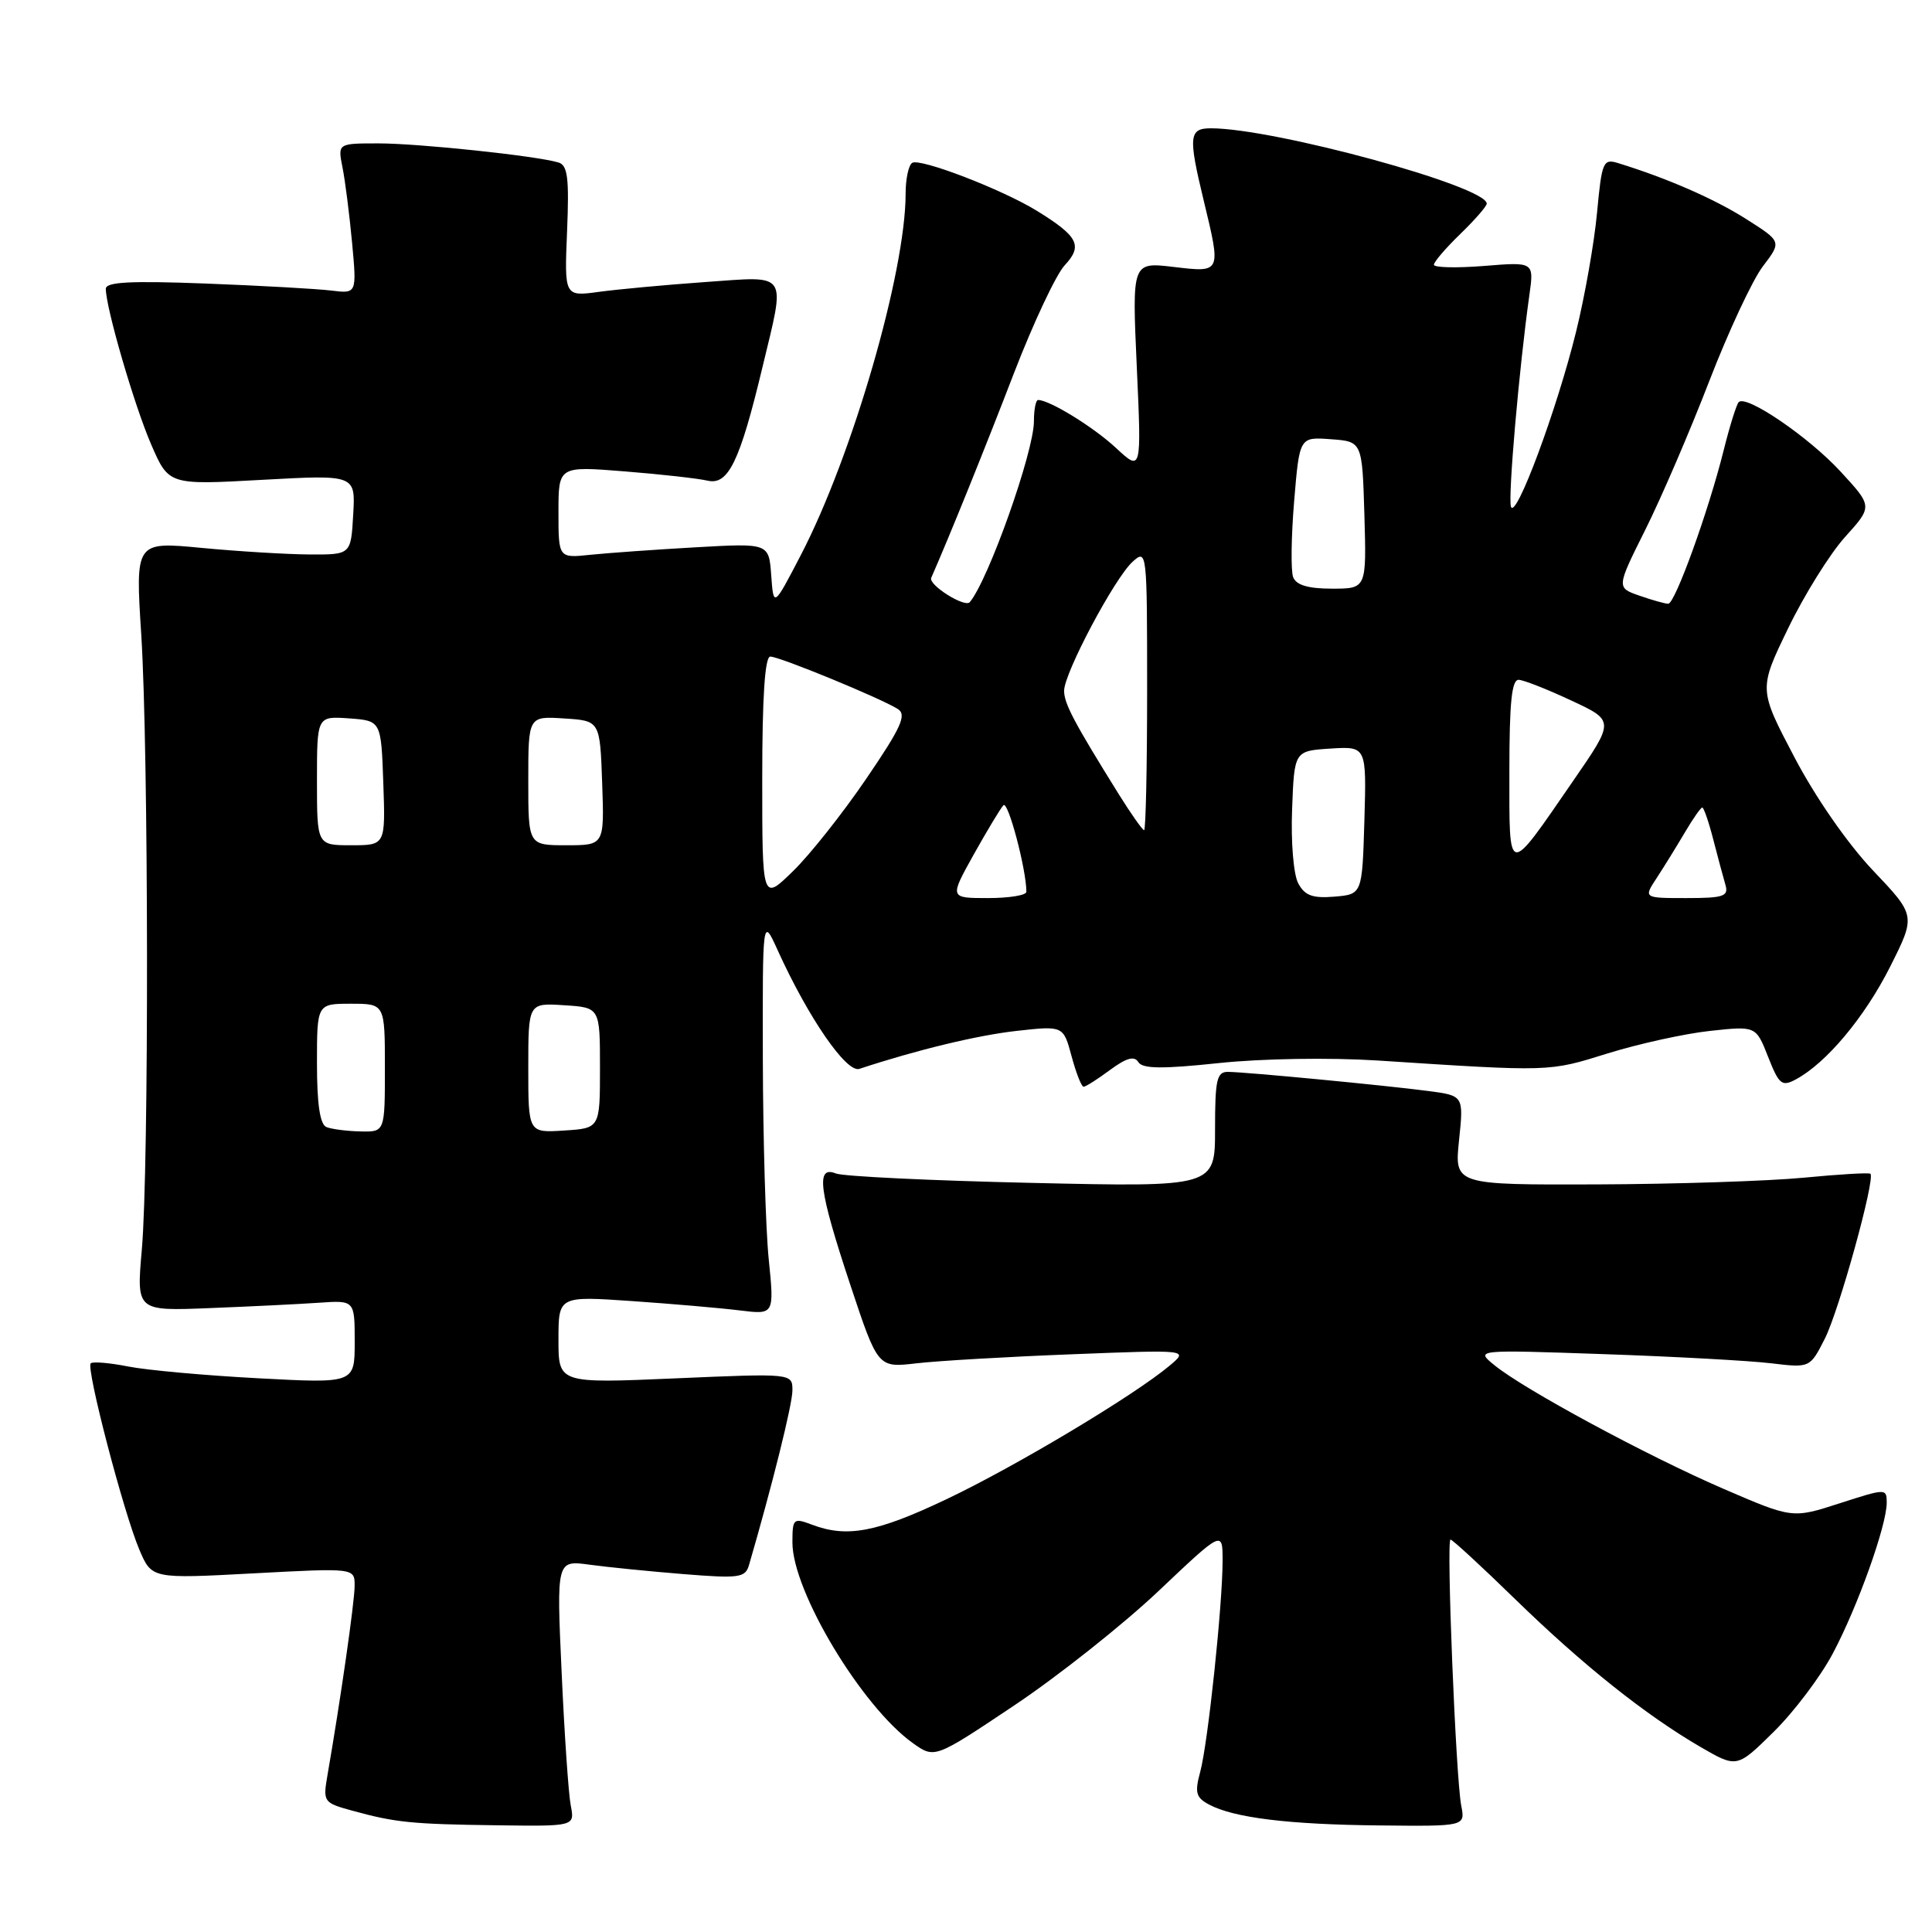 <?xml version="1.0" encoding="UTF-8" standalone="no"?>
<!DOCTYPE svg PUBLIC "-//W3C//DTD SVG 1.1//EN" "http://www.w3.org/Graphics/SVG/1.1/DTD/svg11.dtd" >
<svg xmlns="http://www.w3.org/2000/svg" xmlns:xlink="http://www.w3.org/1999/xlink" version="1.1" viewBox="0 0 256 256">
 <g >
 <path fill="currentColor"
d=" M 75.63 239.25 C 75.33 237.74 74.79 229.80 74.42 221.62 C 73.74 206.73 73.74 206.73 78.12 207.33 C 80.53 207.66 86.15 208.22 90.60 208.58 C 97.96 209.17 98.76 209.06 99.25 207.37 C 102.34 196.75 105.00 186.07 105.00 184.24 C 105.00 181.97 105.00 181.97 89.50 182.64 C 74.00 183.31 74.00 183.31 74.00 177.52 C 74.00 171.73 74.00 171.73 83.75 172.40 C 89.11 172.77 95.55 173.33 98.05 173.64 C 102.60 174.20 102.60 174.20 101.86 166.85 C 101.45 162.81 101.11 150.95 101.08 140.50 C 101.04 121.50 101.04 121.50 103.04 125.90 C 107.09 134.83 112.16 142.20 113.87 141.63 C 121.51 139.11 129.51 137.18 134.70 136.60 C 140.90 135.91 140.90 135.91 141.99 139.96 C 142.59 142.18 143.30 144.00 143.58 144.00 C 143.86 144.00 145.44 143.00 147.09 141.77 C 149.26 140.17 150.31 139.88 150.83 140.73 C 151.39 141.63 153.97 141.66 161.53 140.86 C 167.24 140.26 176.20 140.12 182.50 140.52 C 205.55 142.02 205.18 142.03 213.00 139.59 C 217.12 138.31 223.24 136.96 226.59 136.60 C 232.67 135.94 232.67 135.94 234.28 140.03 C 235.73 143.71 236.10 144.02 237.95 143.03 C 242.00 140.86 247.07 134.80 250.44 128.12 C 253.86 121.32 253.86 121.32 248.18 115.34 C 244.82 111.79 240.57 105.68 237.77 100.34 C 233.03 91.32 233.03 91.32 236.94 83.25 C 239.08 78.82 242.48 73.37 244.49 71.14 C 248.14 67.10 248.14 67.10 243.88 62.48 C 239.66 57.90 231.40 52.27 230.39 53.28 C 230.10 53.57 229.20 56.44 228.40 59.65 C 226.38 67.75 221.95 80.00 221.05 80.00 C 220.64 80.00 218.92 79.52 217.24 78.93 C 214.18 77.87 214.18 77.87 218.02 70.18 C 220.13 65.96 223.93 57.12 226.47 50.54 C 229.01 43.96 232.21 37.10 233.59 35.29 C 236.09 32.01 236.09 32.01 231.34 29.00 C 227.15 26.34 220.87 23.60 214.40 21.61 C 212.43 21.00 212.25 21.43 211.62 28.14 C 211.26 32.09 210.01 39.19 208.85 43.91 C 206.32 54.21 200.83 68.98 200.21 67.14 C 199.80 65.91 201.29 48.77 202.65 39.10 C 203.27 34.70 203.27 34.70 196.64 35.24 C 192.99 35.53 190.00 35.46 190.00 35.08 C 190.00 34.70 191.57 32.87 193.50 31.00 C 195.43 29.13 197.00 27.33 197.00 26.98 C 197.00 24.69 168.84 17.00 160.45 17.00 C 157.55 17.00 157.44 18.05 159.48 26.50 C 161.82 36.21 161.87 36.12 155.50 35.37 C 150.00 34.72 150.00 34.72 150.63 48.61 C 151.26 62.50 151.26 62.50 147.88 59.36 C 144.89 56.58 139.07 53.00 137.55 53.00 C 137.25 53.00 137.00 54.27 137.00 55.82 C 137.00 59.86 130.96 76.88 128.50 79.79 C 127.85 80.56 122.99 77.50 123.39 76.57 C 125.82 71.05 130.54 59.36 134.36 49.43 C 136.92 42.80 139.94 36.36 141.09 35.14 C 143.50 32.55 142.87 31.32 137.42 27.95 C 132.84 25.12 121.93 20.92 120.87 21.58 C 120.39 21.88 120.00 23.71 120.00 25.65 C 120.00 36.05 112.95 60.38 106.14 73.50 C 102.50 80.50 102.50 80.50 102.19 76.23 C 101.88 71.97 101.88 71.97 92.19 72.52 C 86.86 72.82 80.59 73.27 78.25 73.51 C 74.00 73.96 74.00 73.96 74.00 67.86 C 74.00 61.76 74.00 61.76 82.75 62.46 C 87.56 62.84 92.51 63.40 93.76 63.69 C 96.49 64.33 98.03 61.17 101.01 48.74 C 104.11 35.83 104.61 36.59 93.48 37.37 C 88.25 37.74 81.90 38.33 79.38 38.67 C 74.78 39.30 74.78 39.30 75.14 30.64 C 75.43 23.59 75.22 21.89 74.00 21.53 C 71.09 20.65 55.48 19.00 50.15 19.00 C 44.75 19.00 44.75 19.00 45.38 22.17 C 45.73 23.91 46.30 28.39 46.65 32.13 C 47.28 38.92 47.28 38.92 43.89 38.50 C 42.03 38.27 34.54 37.85 27.25 37.57 C 17.22 37.19 14.00 37.36 14.02 38.28 C 14.05 40.88 17.81 53.77 20.03 58.89 C 22.36 64.27 22.36 64.27 34.74 63.58 C 47.11 62.90 47.11 62.90 46.80 68.20 C 46.50 73.50 46.50 73.50 41.00 73.47 C 37.98 73.45 31.55 73.06 26.72 72.60 C 17.93 71.76 17.93 71.76 18.72 84.13 C 19.69 99.54 19.75 154.69 18.79 165.61 C 18.08 173.72 18.08 173.72 27.79 173.33 C 33.13 173.12 39.64 172.80 42.25 172.62 C 47.00 172.29 47.00 172.29 47.00 177.80 C 47.00 183.31 47.00 183.31 34.25 182.63 C 27.24 182.26 19.48 181.56 17.00 181.07 C 14.52 180.58 12.28 180.39 12.02 180.65 C 11.38 181.29 16.39 200.49 18.47 205.35 C 20.11 209.20 20.11 209.20 33.55 208.48 C 47.00 207.76 47.00 207.76 46.99 210.13 C 46.99 212.25 45.11 225.32 43.40 235.17 C 42.78 238.76 42.85 238.87 46.63 239.91 C 52.40 241.50 54.54 241.71 65.83 241.86 C 76.16 242.00 76.16 242.00 75.63 239.25 Z  M 193.62 239.25 C 192.90 235.53 191.63 204.00 192.20 204.00 C 192.45 204.00 196.31 207.55 200.77 211.90 C 209.76 220.65 218.02 227.23 225.32 231.48 C 230.15 234.28 230.15 234.28 235.02 229.48 C 237.70 226.84 241.23 222.17 242.86 219.09 C 246.15 212.90 250.00 202.13 250.00 199.12 C 250.00 197.21 249.91 197.21 243.75 199.20 C 237.50 201.22 237.50 201.22 228.31 197.25 C 218.21 192.88 201.92 184.09 198.00 180.88 C 195.50 178.84 195.50 178.84 212.50 179.43 C 221.85 179.75 231.82 180.30 234.66 180.64 C 239.83 181.26 239.83 181.26 241.80 177.38 C 243.69 173.65 248.52 156.16 247.84 155.53 C 247.65 155.36 243.68 155.60 239.00 156.05 C 234.32 156.50 222.00 156.90 211.61 156.94 C 192.72 157.00 192.72 157.00 193.33 151.09 C 193.95 145.18 193.95 145.18 189.23 144.56 C 183.59 143.82 165.23 142.06 162.75 142.03 C 161.23 142.00 161.00 143.02 161.00 149.65 C 161.00 157.29 161.00 157.29 136.75 156.74 C 123.41 156.44 111.71 155.88 110.75 155.49 C 108.07 154.41 108.50 157.68 112.66 170.22 C 116.32 181.24 116.32 181.24 121.41 180.65 C 124.21 180.32 133.47 179.78 142.00 179.45 C 157.50 178.84 157.50 178.84 155.00 180.94 C 150.32 184.88 134.53 194.33 125.38 198.67 C 116.16 203.05 112.22 203.79 107.57 202.02 C 105.13 201.10 105.00 201.22 105.00 204.39 C 105.00 210.85 114.19 226.15 120.97 230.98 C 123.85 233.03 123.85 233.03 134.40 225.97 C 140.21 222.09 148.79 215.28 153.48 210.85 C 162.00 202.78 162.00 202.78 162.00 206.79 C 162.00 212.63 160.06 230.97 159.04 234.76 C 158.29 237.53 158.46 238.18 160.20 239.11 C 163.50 240.87 170.72 241.76 182.83 241.88 C 194.16 242.00 194.16 242.00 193.62 239.25 Z  M 43.25 149.34 C 42.40 148.99 42.00 146.31 42.00 140.92 C 42.00 133.00 42.00 133.00 46.50 133.00 C 51.00 133.00 51.00 133.00 51.00 141.50 C 51.00 150.00 51.00 150.00 47.75 149.92 C 45.96 149.88 43.94 149.62 43.25 149.34 Z  M 70.00 141.50 C 70.00 132.89 70.00 132.89 74.75 133.20 C 79.50 133.50 79.50 133.50 79.50 141.50 C 79.50 149.50 79.50 149.50 74.75 149.80 C 70.00 150.11 70.00 150.11 70.00 141.50 Z  M 101.00 103.20 C 101.00 92.37 101.35 87.00 102.07 87.00 C 103.29 87.00 116.73 92.53 118.97 93.95 C 120.17 94.72 119.43 96.37 114.78 103.19 C 111.67 107.76 107.30 113.28 105.06 115.45 C 101.00 119.41 101.00 119.41 101.00 103.20 Z  M 129.01 113.25 C 130.78 110.09 132.55 107.14 132.96 106.70 C 133.57 106.04 136.00 115.22 136.00 118.17 C 136.00 118.63 133.71 119.00 130.90 119.00 C 125.81 119.00 125.81 119.00 129.01 113.25 Z  M 172.02 117.04 C 171.40 115.88 171.04 111.58 171.21 107.24 C 171.50 99.50 171.50 99.50 176.29 99.19 C 181.07 98.89 181.07 98.89 180.79 108.69 C 180.50 118.50 180.50 118.50 176.82 118.81 C 173.92 119.05 172.89 118.67 172.02 117.04 Z  M 219.52 116.34 C 220.48 114.87 222.15 112.17 223.23 110.34 C 224.31 108.50 225.36 107.00 225.56 107.00 C 225.76 107.00 226.42 108.91 227.02 111.25 C 227.62 113.59 228.35 116.29 228.63 117.25 C 229.07 118.77 228.39 119.00 223.45 119.00 C 217.77 119.00 217.77 119.00 219.52 116.34 Z  M 200.00 102.21 C 200.00 93.07 200.31 90.02 201.25 90.08 C 201.94 90.12 205.08 91.36 208.22 92.83 C 213.95 95.50 213.95 95.50 208.43 103.50 C 199.64 116.26 200.00 116.31 200.00 102.21 Z  M 42.00 103.44 C 42.00 94.89 42.00 94.89 46.25 95.19 C 50.50 95.50 50.50 95.50 50.79 103.75 C 51.08 112.00 51.08 112.00 46.54 112.00 C 42.00 112.00 42.00 112.00 42.00 103.44 Z  M 70.00 103.45 C 70.00 94.89 70.00 94.89 74.75 95.20 C 79.50 95.50 79.50 95.50 79.79 103.75 C 80.08 112.00 80.08 112.00 75.04 112.00 C 70.00 112.00 70.00 112.00 70.00 103.45 Z  M 148.25 105.25 C 142.31 95.70 141.00 93.23 141.00 91.53 C 141.00 89.19 147.69 76.59 150.08 74.43 C 151.97 72.72 152.00 73.02 152.00 91.35 C 152.00 101.61 151.82 110.00 151.60 110.00 C 151.39 110.00 149.88 107.86 148.25 105.25 Z  M 171.35 76.48 C 171.03 75.64 171.09 71.11 171.48 66.42 C 172.19 57.89 172.19 57.89 176.34 58.20 C 180.50 58.50 180.50 58.50 180.79 68.25 C 181.07 78.00 181.07 78.00 176.50 78.00 C 173.34 78.00 171.76 77.53 171.35 76.48 Z "/>
</g>
</svg>